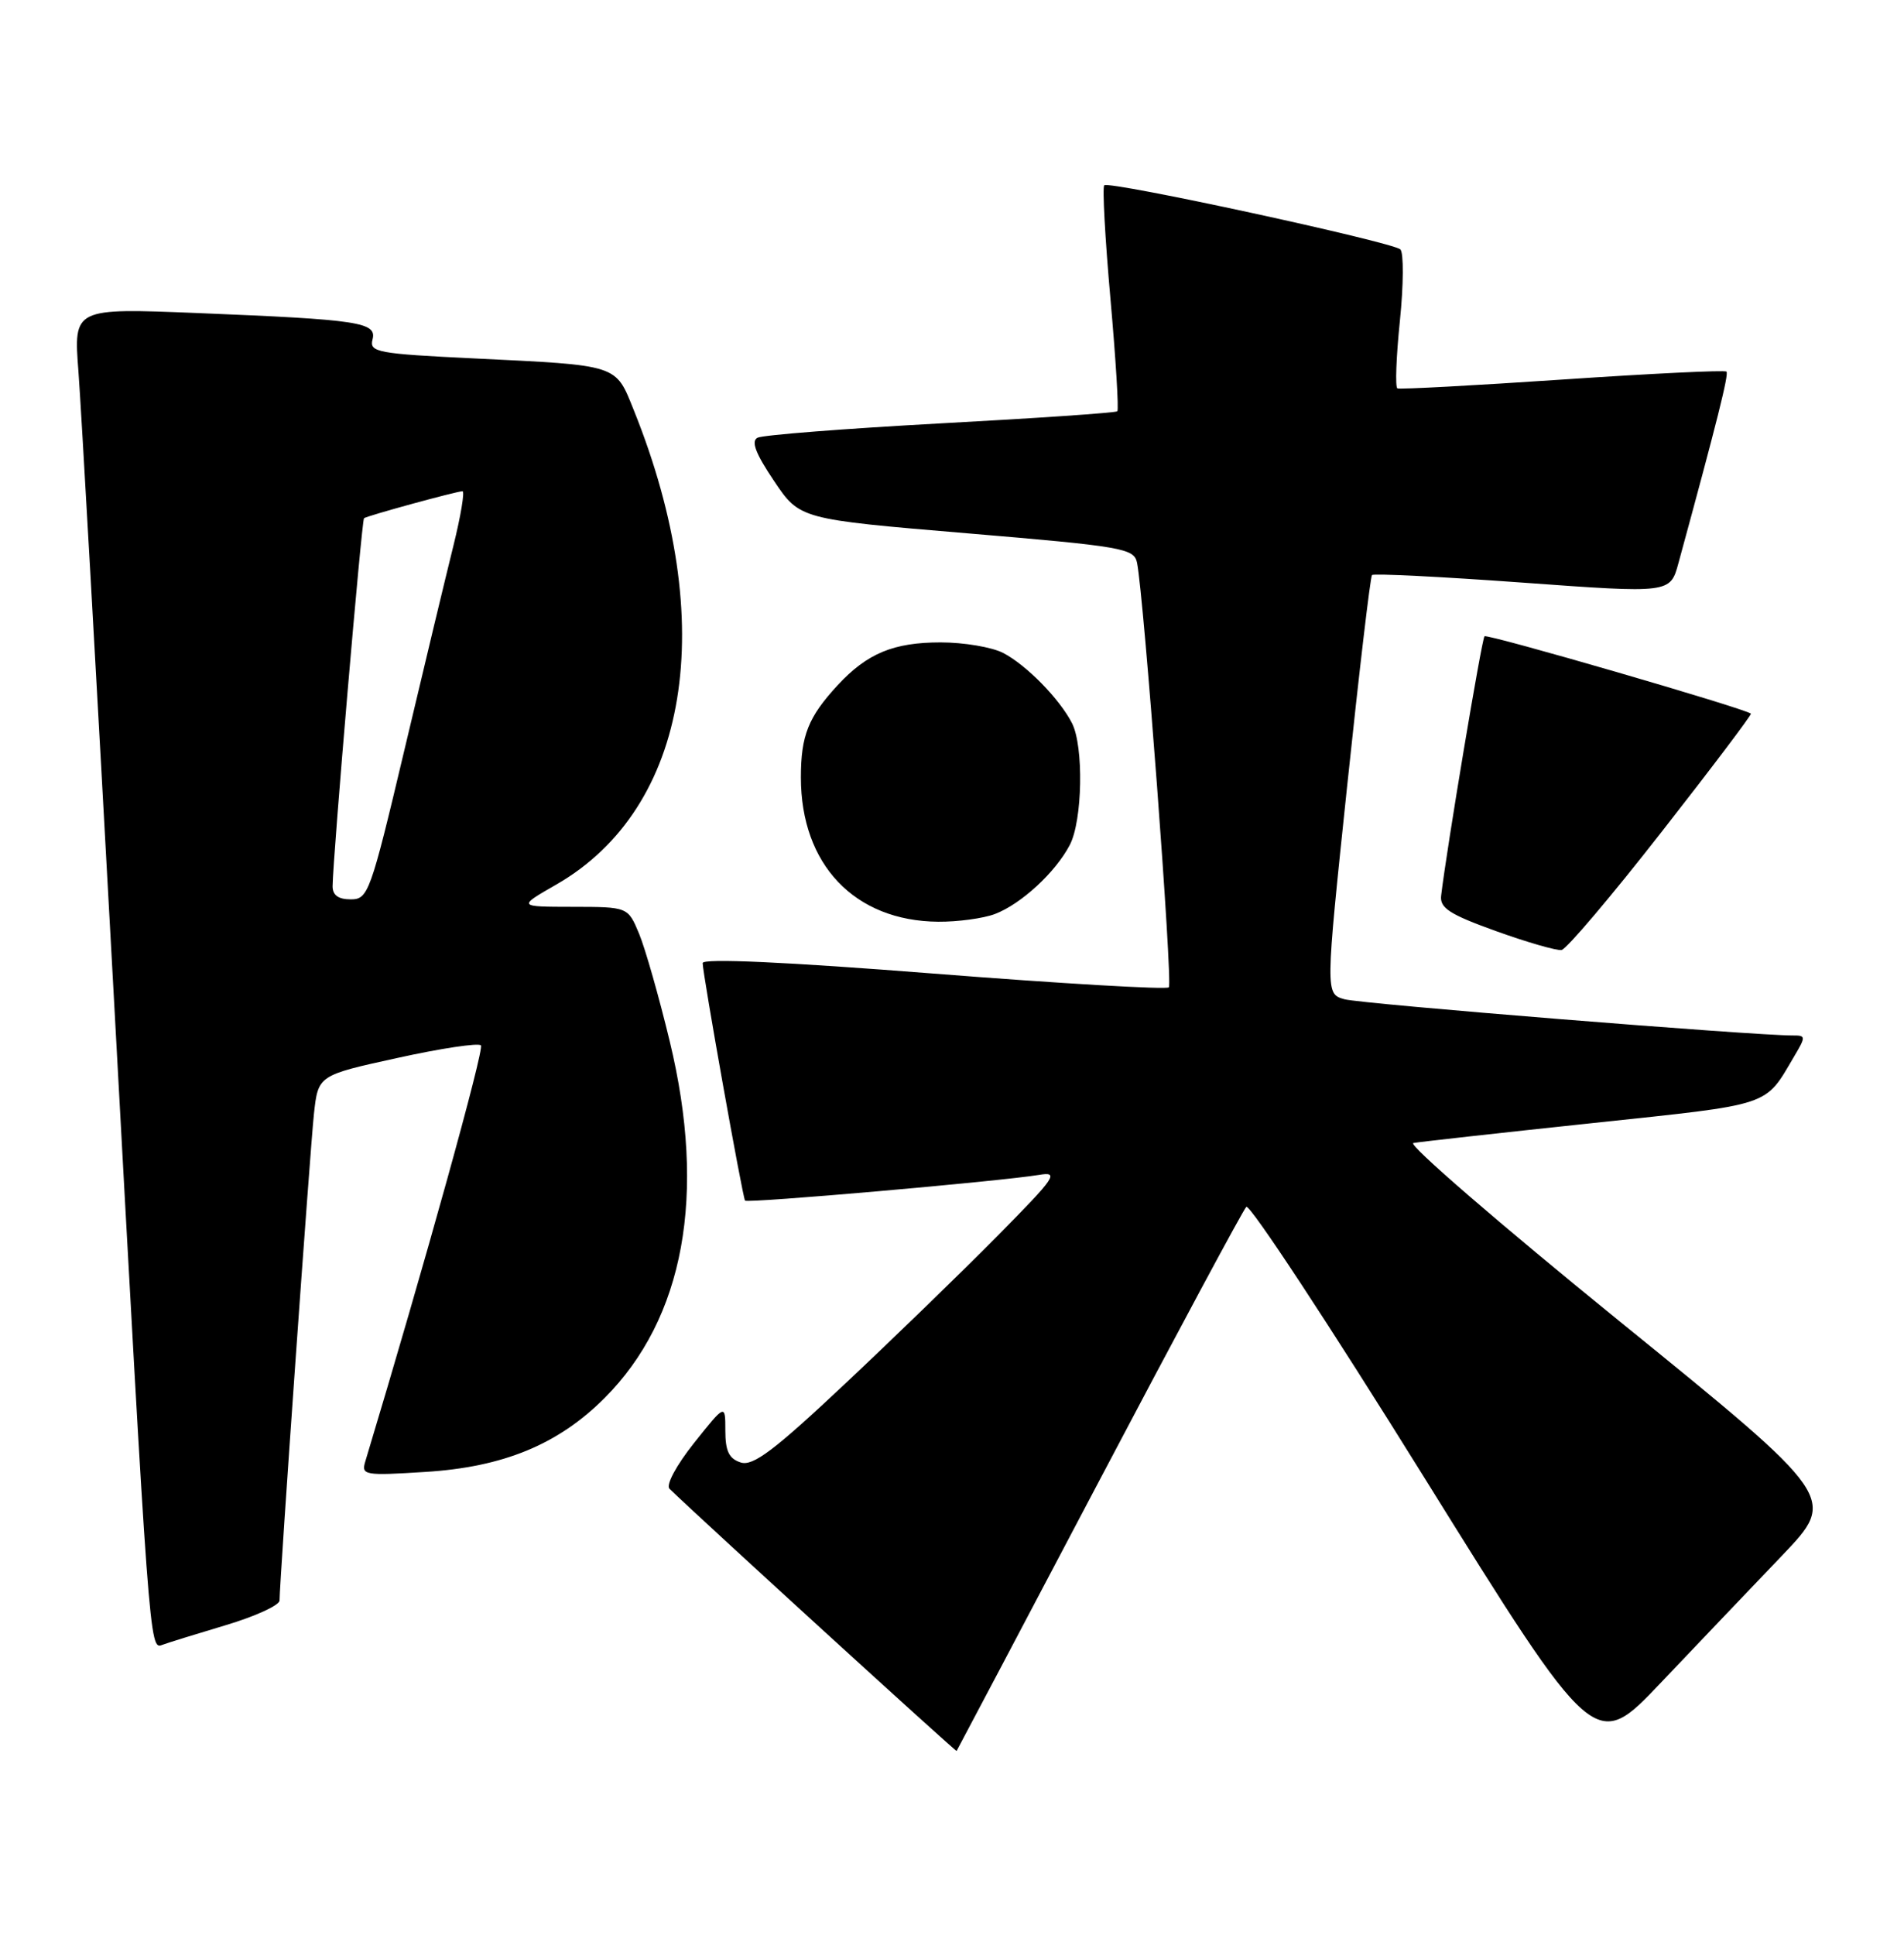 <?xml version="1.0" encoding="UTF-8" standalone="no"?>
<!DOCTYPE svg PUBLIC "-//W3C//DTD SVG 1.1//EN" "http://www.w3.org/Graphics/SVG/1.1/DTD/svg11.dtd" >
<svg xmlns="http://www.w3.org/2000/svg" xmlns:xlink="http://www.w3.org/1999/xlink" version="1.1" viewBox="0 0 252 256">
 <g >
 <path fill="currentColor"
d=" M 145.45 196.00 C 155.74 176.47 164.51 160.13 164.95 159.69 C 165.38 159.24 175.94 175.29 188.41 195.35 C 211.10 231.83 211.10 231.83 219.80 222.67 C 224.58 217.64 231.80 210.07 235.83 205.86 C 243.15 198.20 243.15 198.20 214.38 174.85 C 198.56 162.01 186.26 151.39 187.06 151.24 C 187.85 151.09 198.54 149.90 210.81 148.60 C 234.79 146.05 233.50 146.48 237.48 139.75 C 239.02 137.16 239.01 137.00 237.31 137.01 C 232.18 137.03 180.14 132.83 177.95 132.22 C 175.41 131.50 175.41 131.50 178.30 104.00 C 179.89 88.88 181.37 76.31 181.59 76.09 C 181.81 75.86 190.78 76.31 201.53 77.09 C 221.06 78.51 221.06 78.51 222.15 74.50 C 227.27 55.74 228.84 49.50 228.50 49.17 C 228.29 48.95 218.52 49.43 206.80 50.22 C 195.09 51.01 185.25 51.54 184.95 51.39 C 184.64 51.24 184.79 47.22 185.28 42.45 C 185.77 37.68 185.79 33.43 185.34 33.00 C 184.25 32.01 146.78 23.89 146.15 24.52 C 145.89 24.78 146.26 31.54 146.97 39.53 C 147.68 47.53 148.09 54.23 147.88 54.42 C 147.67 54.62 137.15 55.34 124.50 56.02 C 111.85 56.71 100.94 57.56 100.26 57.92 C 99.38 58.38 100.01 60.02 102.44 63.63 C 105.85 68.70 105.85 68.70 127.96 70.56 C 148.64 72.30 150.10 72.56 150.49 74.46 C 151.40 78.95 155.24 130.10 154.70 130.64 C 154.38 130.96 140.37 130.14 123.56 128.82 C 103.98 127.28 93.00 126.78 93.00 127.43 C 93.00 128.84 98.28 158.42 98.61 158.86 C 98.90 159.24 132.45 156.30 137.50 155.46 C 140.24 155.00 139.75 155.71 132.00 163.55 C 127.33 168.28 118.23 177.10 111.79 183.15 C 102.45 191.93 99.66 194.03 98.04 193.51 C 96.49 193.02 96.00 192.01 96.00 189.30 C 96.00 185.74 96.00 185.74 91.86 190.93 C 89.49 193.91 88.11 196.50 88.61 196.99 C 92.68 200.94 126.51 231.82 126.61 231.68 C 126.68 231.58 135.16 215.53 145.45 196.00 Z  M 29.87 215.04 C 33.79 213.87 37.00 212.40 37.00 211.77 C 37.00 209.23 41.04 152.14 41.55 147.39 C 42.11 142.28 42.11 142.28 52.57 139.99 C 58.32 138.72 63.31 137.97 63.65 138.32 C 64.13 138.80 56.21 167.30 48.34 193.40 C 47.80 195.19 48.27 195.27 56.29 194.76 C 66.61 194.12 73.87 191.13 80.00 185.00 C 90.55 174.45 93.55 158.09 88.64 137.78 C 87.22 131.89 85.39 125.48 84.58 123.53 C 83.10 120.00 83.10 120.00 75.80 119.99 C 68.50 119.98 68.50 119.98 73.61 117.05 C 91.23 106.94 95.24 82.49 83.90 54.31 C 81.43 48.17 82.03 48.36 62.67 47.42 C 50.00 46.81 48.87 46.60 49.30 44.94 C 49.91 42.64 47.63 42.29 26.12 41.42 C 9.74 40.76 9.74 40.76 10.38 49.13 C 10.73 53.73 12.80 90.35 14.99 130.50 C 19.76 218.03 19.78 218.30 21.46 217.65 C 22.17 217.38 25.95 216.21 29.87 215.04 Z  M 219.92 110.07 C 226.56 101.59 231.87 94.55 231.74 94.43 C 230.98 93.75 196.83 83.83 196.48 84.19 C 196.11 84.55 191.46 112.38 190.74 118.50 C 190.54 120.14 191.83 120.98 198.00 123.20 C 202.12 124.68 206.03 125.81 206.68 125.70 C 207.33 125.59 213.29 118.56 219.92 110.07 Z  M 131.68 120.94 C 135.13 119.63 139.70 115.43 141.59 111.80 C 143.28 108.57 143.45 98.75 141.88 95.68 C 140.22 92.46 135.87 88.02 132.80 86.41 C 131.31 85.63 127.58 85.00 124.50 85.00 C 118.26 85.00 114.77 86.45 110.87 90.66 C 106.98 94.87 106.00 97.32 106.00 102.87 C 106.00 114.40 113.11 121.87 124.18 121.96 C 126.76 121.98 130.14 121.52 131.68 120.94 Z  M 44.02 117.25 C 44.06 113.44 47.87 68.80 48.18 68.57 C 48.60 68.24 60.46 65.00 61.21 65.00 C 61.53 65.00 60.99 68.26 60.00 72.25 C 59.01 76.24 56.09 88.39 53.52 99.25 C 49.03 118.18 48.73 119.00 46.42 119.00 C 44.77 119.00 44.01 118.44 44.02 117.25 Z "/>
</g>
</svg>